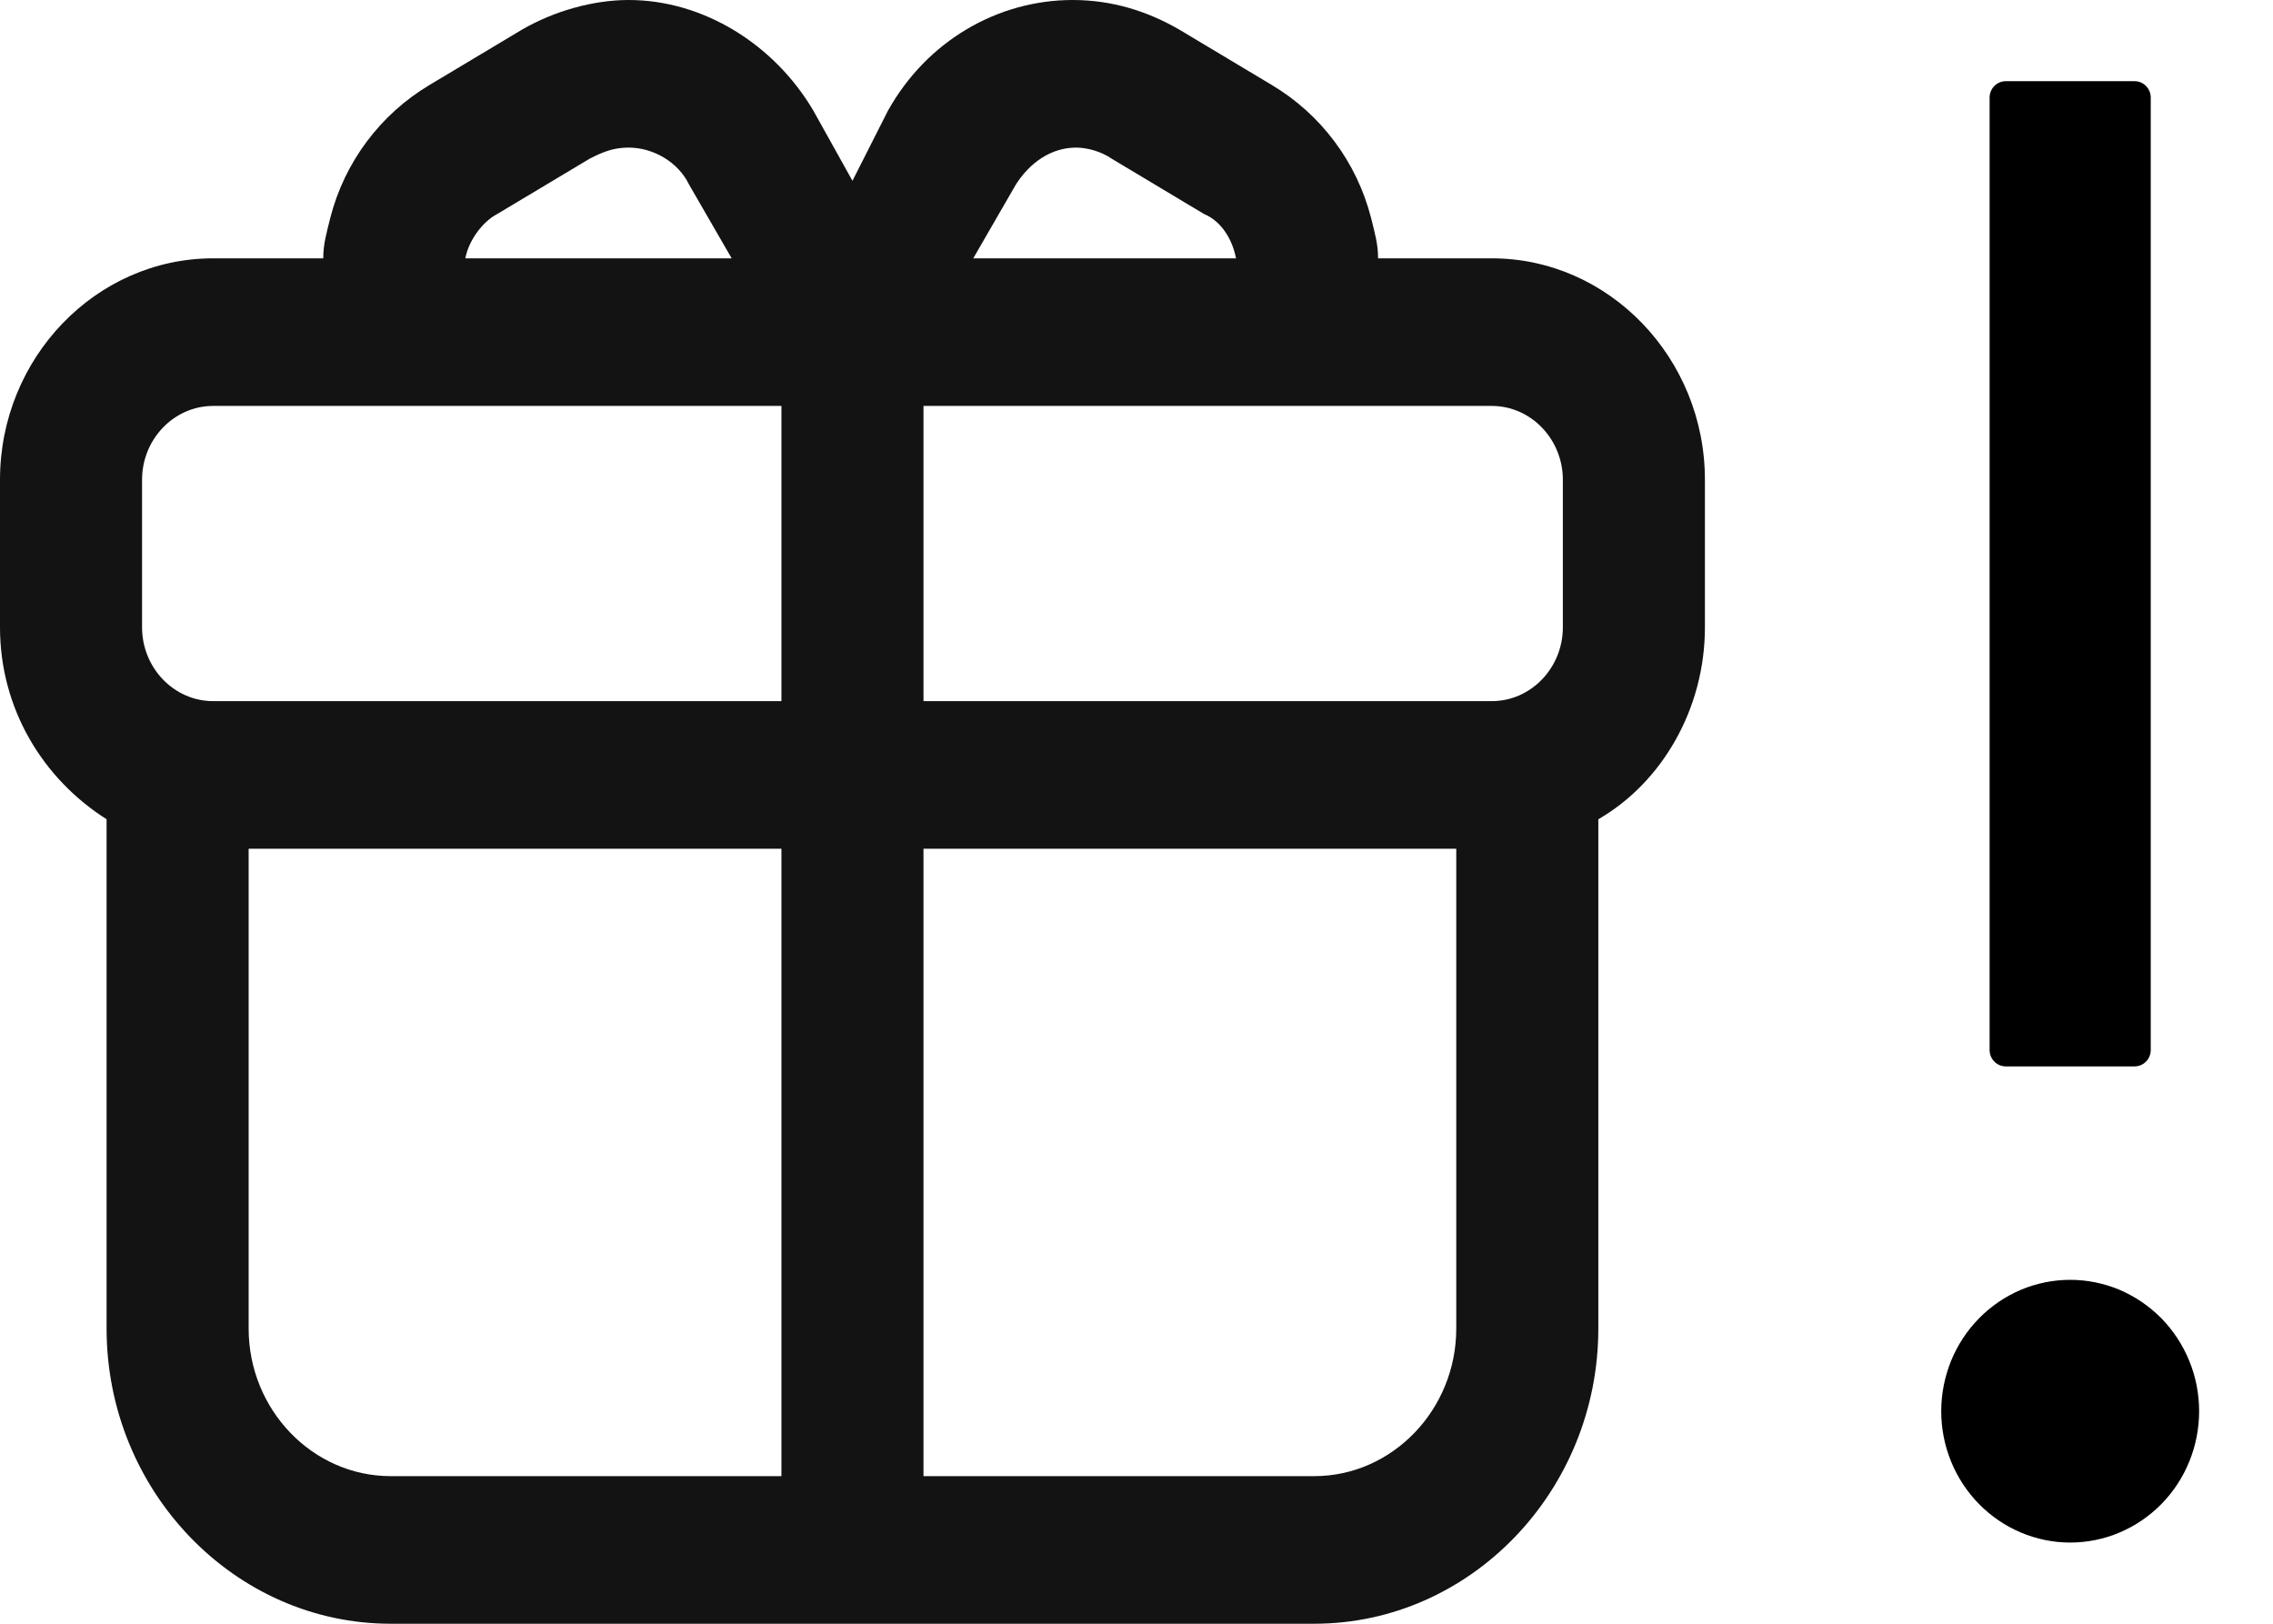 <svg width="28" height="20" viewBox="0 0 28 20" fill="none" xmlns="http://www.w3.org/2000/svg">
<path d="M18.377 3.182H11.376H11.989L12.514 2.273C12.688 2 12.951 1.818 13.257 1.818C13.389 1.818 13.564 1.864 13.695 1.955L14.832 2.636C15.051 2.727 15.182 2.955 15.226 3.182H16.976C16.976 3 16.933 2.864 16.889 2.682C16.714 2 16.276 1.409 15.664 1.045L14.526 0.364C14.132 0.136 13.695 0 13.214 0C12.295 0 11.42 0.5 10.938 1.364L10.501 2.227L10.02 1.364C9.538 0.545 8.663 0 7.744 0C7.307 0 6.826 0.136 6.432 0.364L5.294 1.045C4.682 1.409 4.244 2 4.069 2.682C4.025 2.864 3.982 3 3.982 3.182H5.732C5.775 2.955 5.95 2.727 6.125 2.636L7.263 1.955C7.438 1.864 7.569 1.818 7.744 1.818C8.051 1.818 8.357 2 8.488 2.273L9.013 3.182H9.626H2.625C1.181 3.182 0 4.409 0 5.909V7.727C0 8.727 0.525 9.591 1.313 10.091V16.364C1.313 18.364 2.888 20 4.813 20H16.189C18.114 20 19.689 18.364 19.689 16.364V10.091C20.477 9.636 21.002 8.727 21.002 7.727V5.909C21.002 4.409 19.82 3.182 18.377 3.182ZM18.377 5C18.858 5 19.252 5.409 19.252 5.909V7.727C19.252 8.227 18.858 8.636 18.377 8.636H11.376V5H18.377ZM1.75 5.909C1.75 5.409 2.144 5 2.625 5H9.626V8.636H2.625C2.144 8.636 1.75 8.227 1.75 7.727V5.909ZM16.189 18.182H4.813C3.85 18.182 3.063 17.364 3.063 16.364V10.454H9.626V18.182H11.376V10.454H17.939V16.364C17.939 17.364 17.151 18.182 16.189 18.182Z" fill="#131313"/>
<path d="M23.913 17.382C23.913 17.811 24.081 18.223 24.379 18.526C24.677 18.829 25.081 19 25.502 19C25.923 19 26.327 18.829 26.625 18.526C26.923 18.223 27.09 17.811 27.09 17.382C27.09 17.169 27.049 16.959 26.969 16.763C26.889 16.567 26.772 16.388 26.625 16.238C26.477 16.088 26.302 15.969 26.11 15.887C25.917 15.806 25.71 15.764 25.502 15.764C25.293 15.764 25.087 15.806 24.894 15.887C24.701 15.969 24.526 16.088 24.379 16.238C24.231 16.388 24.114 16.567 24.034 16.763C23.955 16.959 23.913 17.169 23.913 17.382ZM24.708 13.135H26.296C26.405 13.135 26.494 13.044 26.494 12.933V1.202C26.494 1.091 26.405 1 26.296 1H24.708C24.598 1 24.509 1.091 24.509 1.202V12.933C24.509 13.044 24.598 13.135 24.708 13.135Z" fill="black"/>
</svg>
